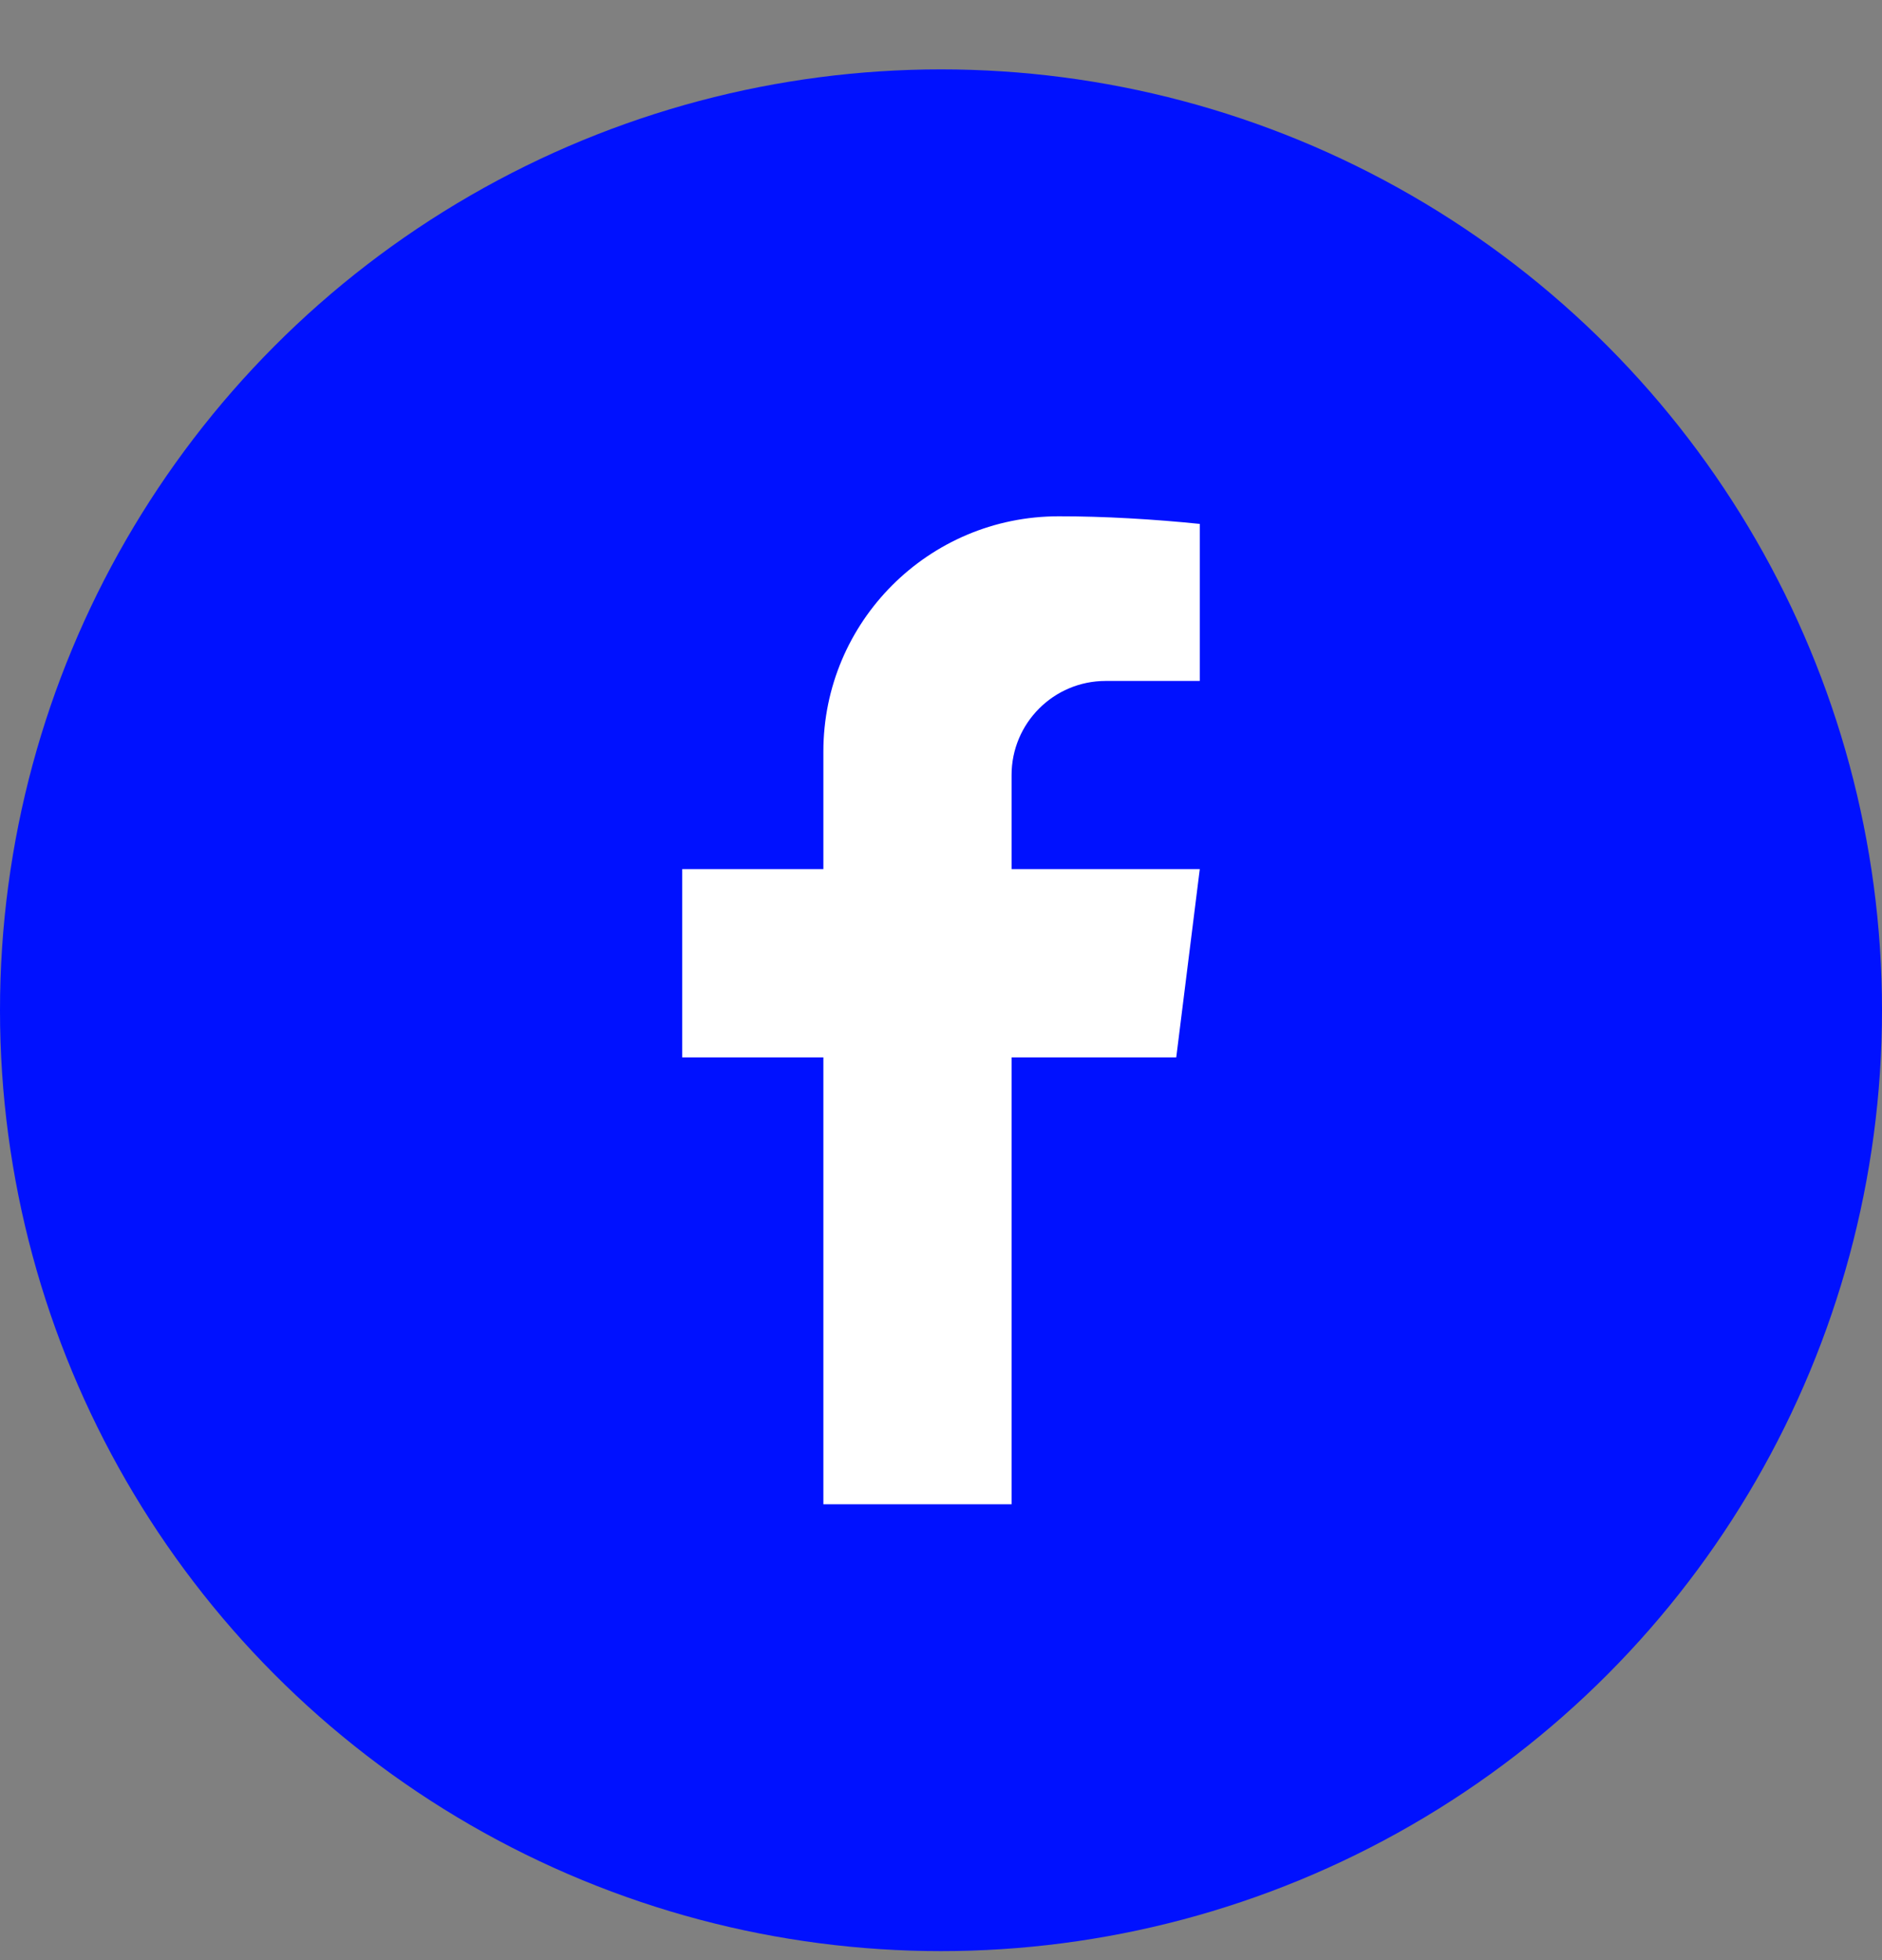 <svg width="24" height="25" viewBox="0 0 24 25" fill="none" xmlns="http://www.w3.org/2000/svg">
<rect x="0" y="0" width="24" height="25" fill="#808080" stroke="none"/>
<circle cx="12" cy="12.885" r="12" fill="#0011FF"/>
<path d="M13.5 6.585C11.843 6.585 10.5 7.929 10.5 9.585V11.085H8.7V13.486H10.5V19.186H12.9V13.486H15L15.3 11.085H12.9V9.885C12.9 9.223 13.437 8.685 14.1 8.685H15.3V6.682C14.727 6.623 14.076 6.584 13.5 6.585Z" fill="white"/>
</svg>
